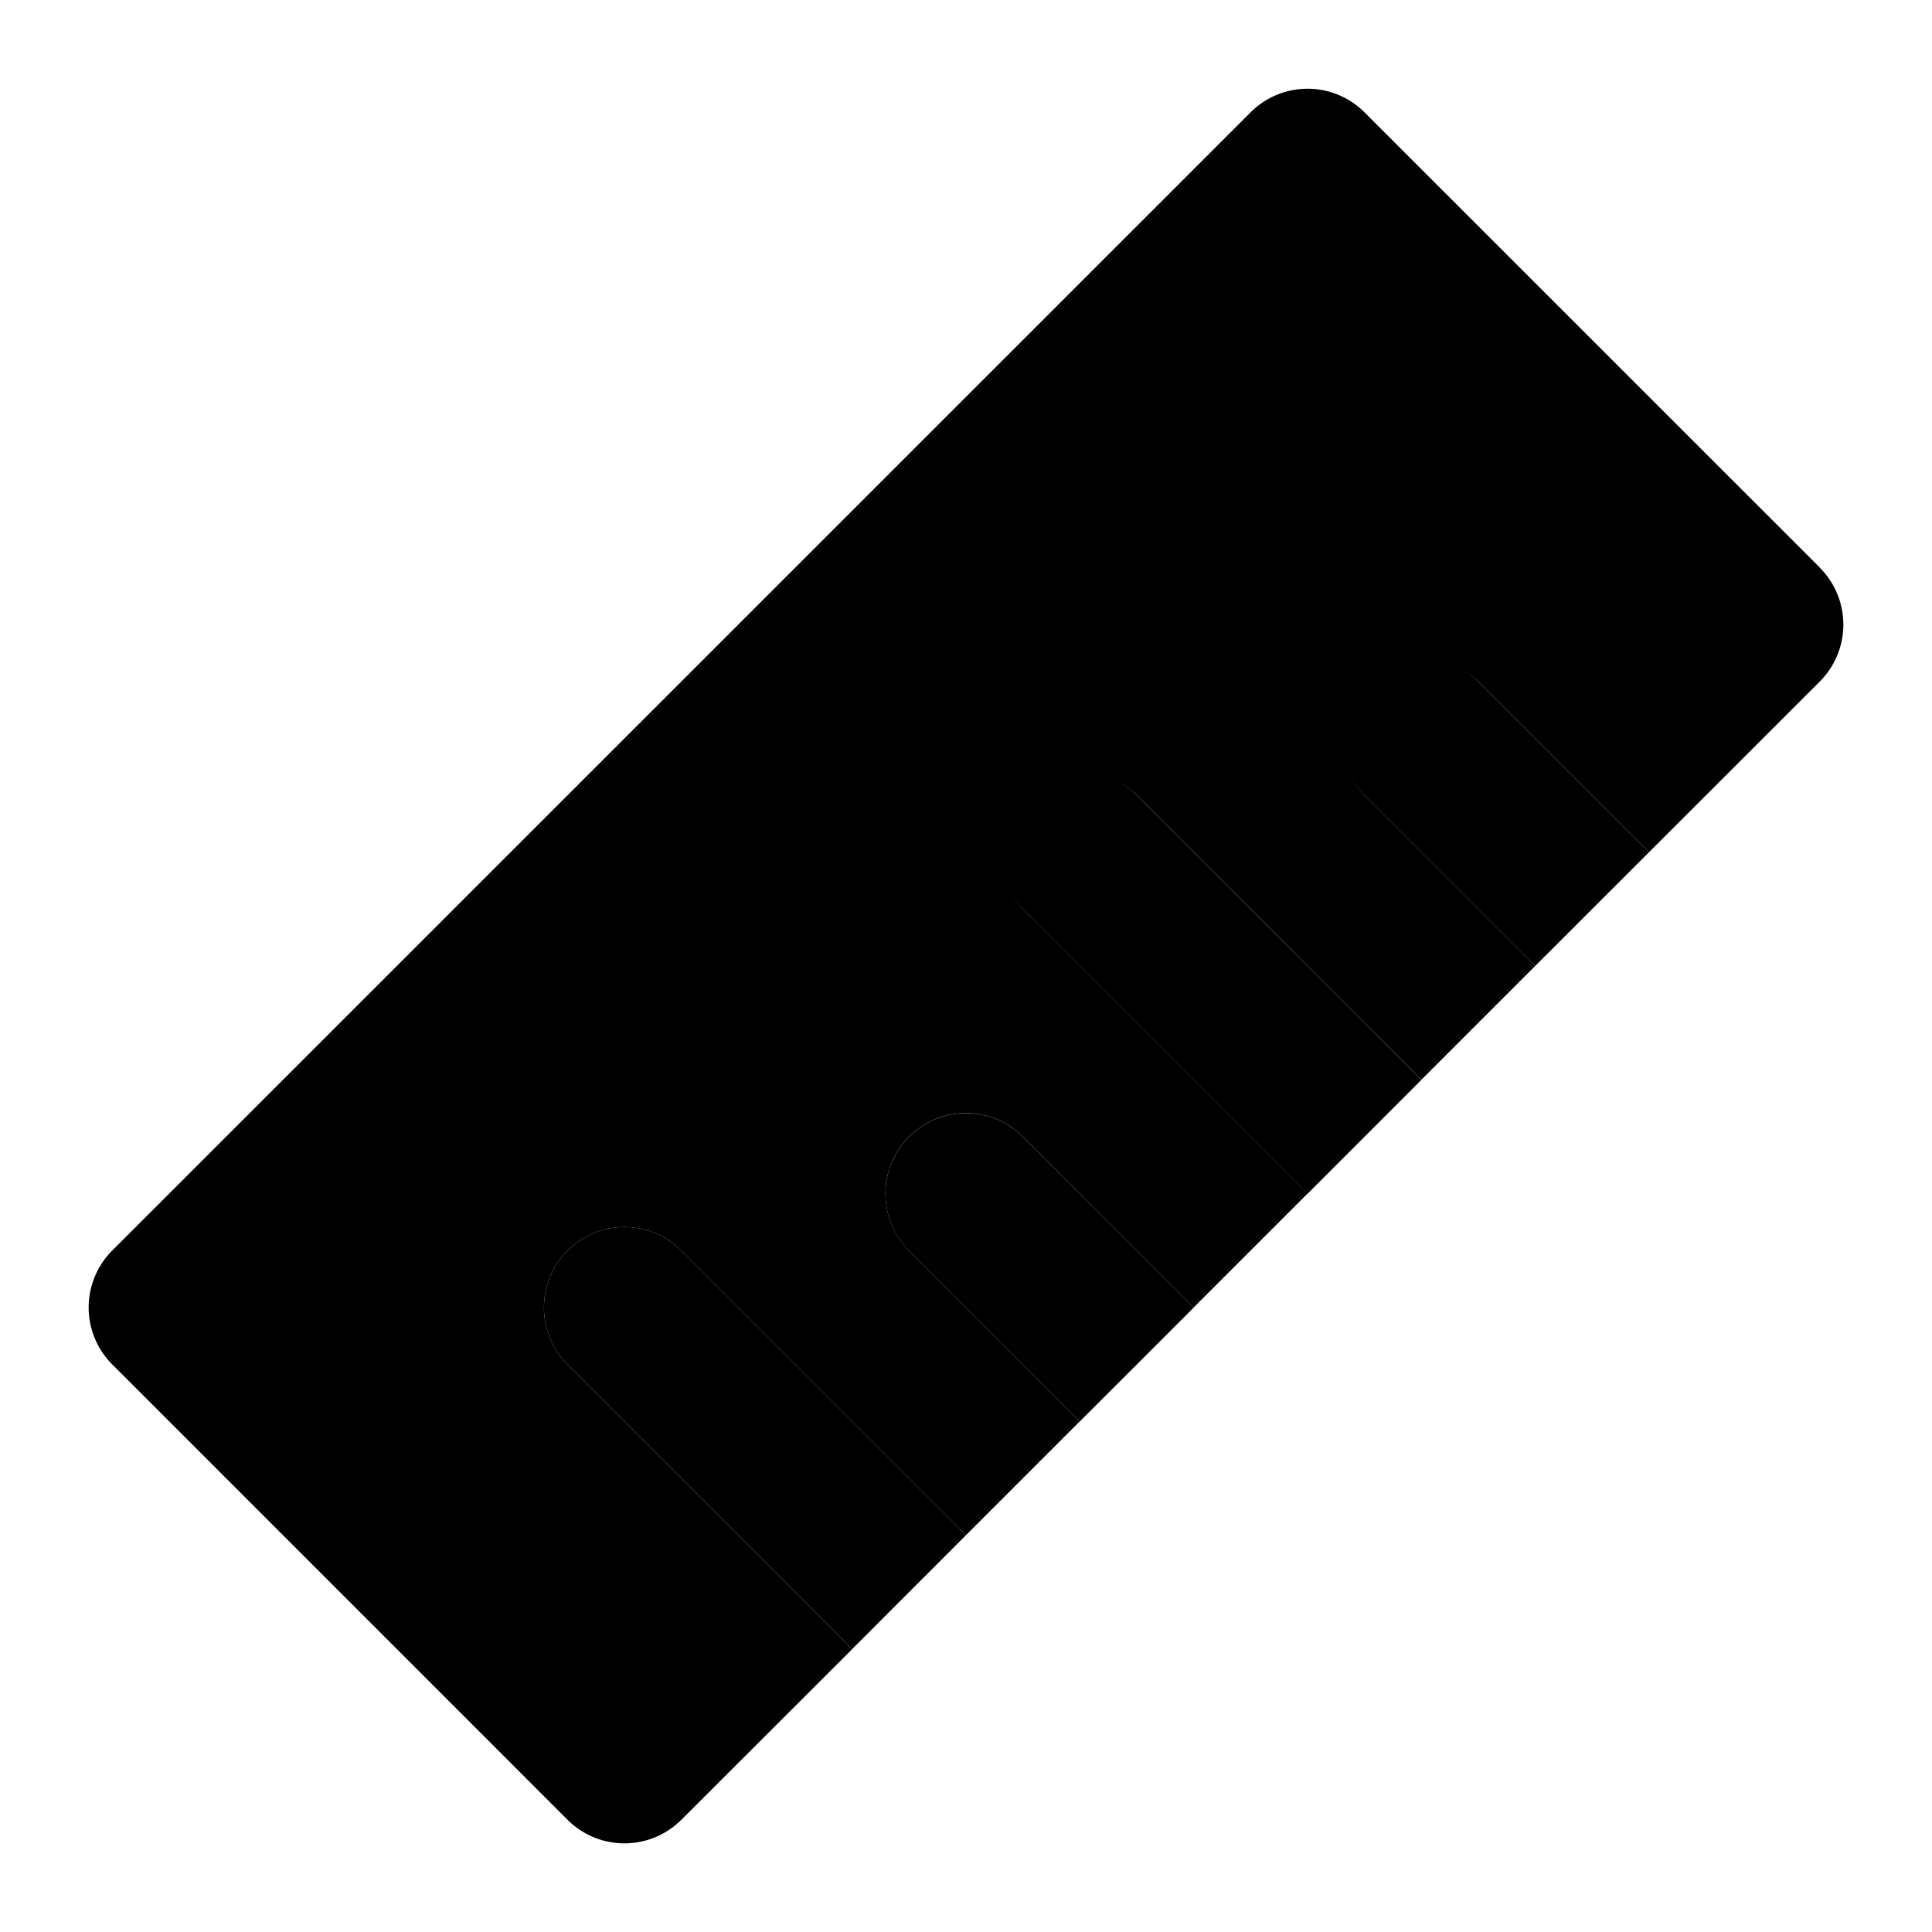 <svg xmlns="http://www.w3.org/2000/svg" viewBox="0 0 24 24"><path className="uim-primary" d="M10.586 20.485 7.05 16.95a1 1 0 0 1 0-1.414 1 1 0 0 1 1.415 0L12 19.07zm2.828-2.828-2.121-2.121a1 1 0 0 1 0-1.415 1 1 0 0 1 1.414 0l2.122 2.122zm2.829-2.828-3.536-3.536a1 1 0 0 1 0-1.414 1 1 0 0 1 1.414 0l3.536 3.535zM19.07 12 16.95 9.88a1 1 0 0 1 0-1.414 1 1 0 0 1 1.414 0l2.121 2.12z"/><path className="uim-tertiary" d="M22.606 7.05 16.95 1.395a1 1 0 0 0-1.414 0L1.394 15.535a1 1 0 0 0 0 1.414l5.656 5.657a1 1 0 0 0 1.414 0l2.122-2.12L7.05 16.95a1 1 0 1 1 1.415-1.414L12 19.07l1.414-1.414-2.121-2.121a1 1 0 0 1 1.414-1.415l2.121 2.122 1.415-1.415-3.536-3.535a1 1 0 0 1 1.414-1.414l3.536 3.535L19.07 12 16.95 9.88a1 1 0 0 1 1.414-1.414l2.121 2.12 2.121-2.12a1 1 0 0 0 0-1.414Z"/></svg>